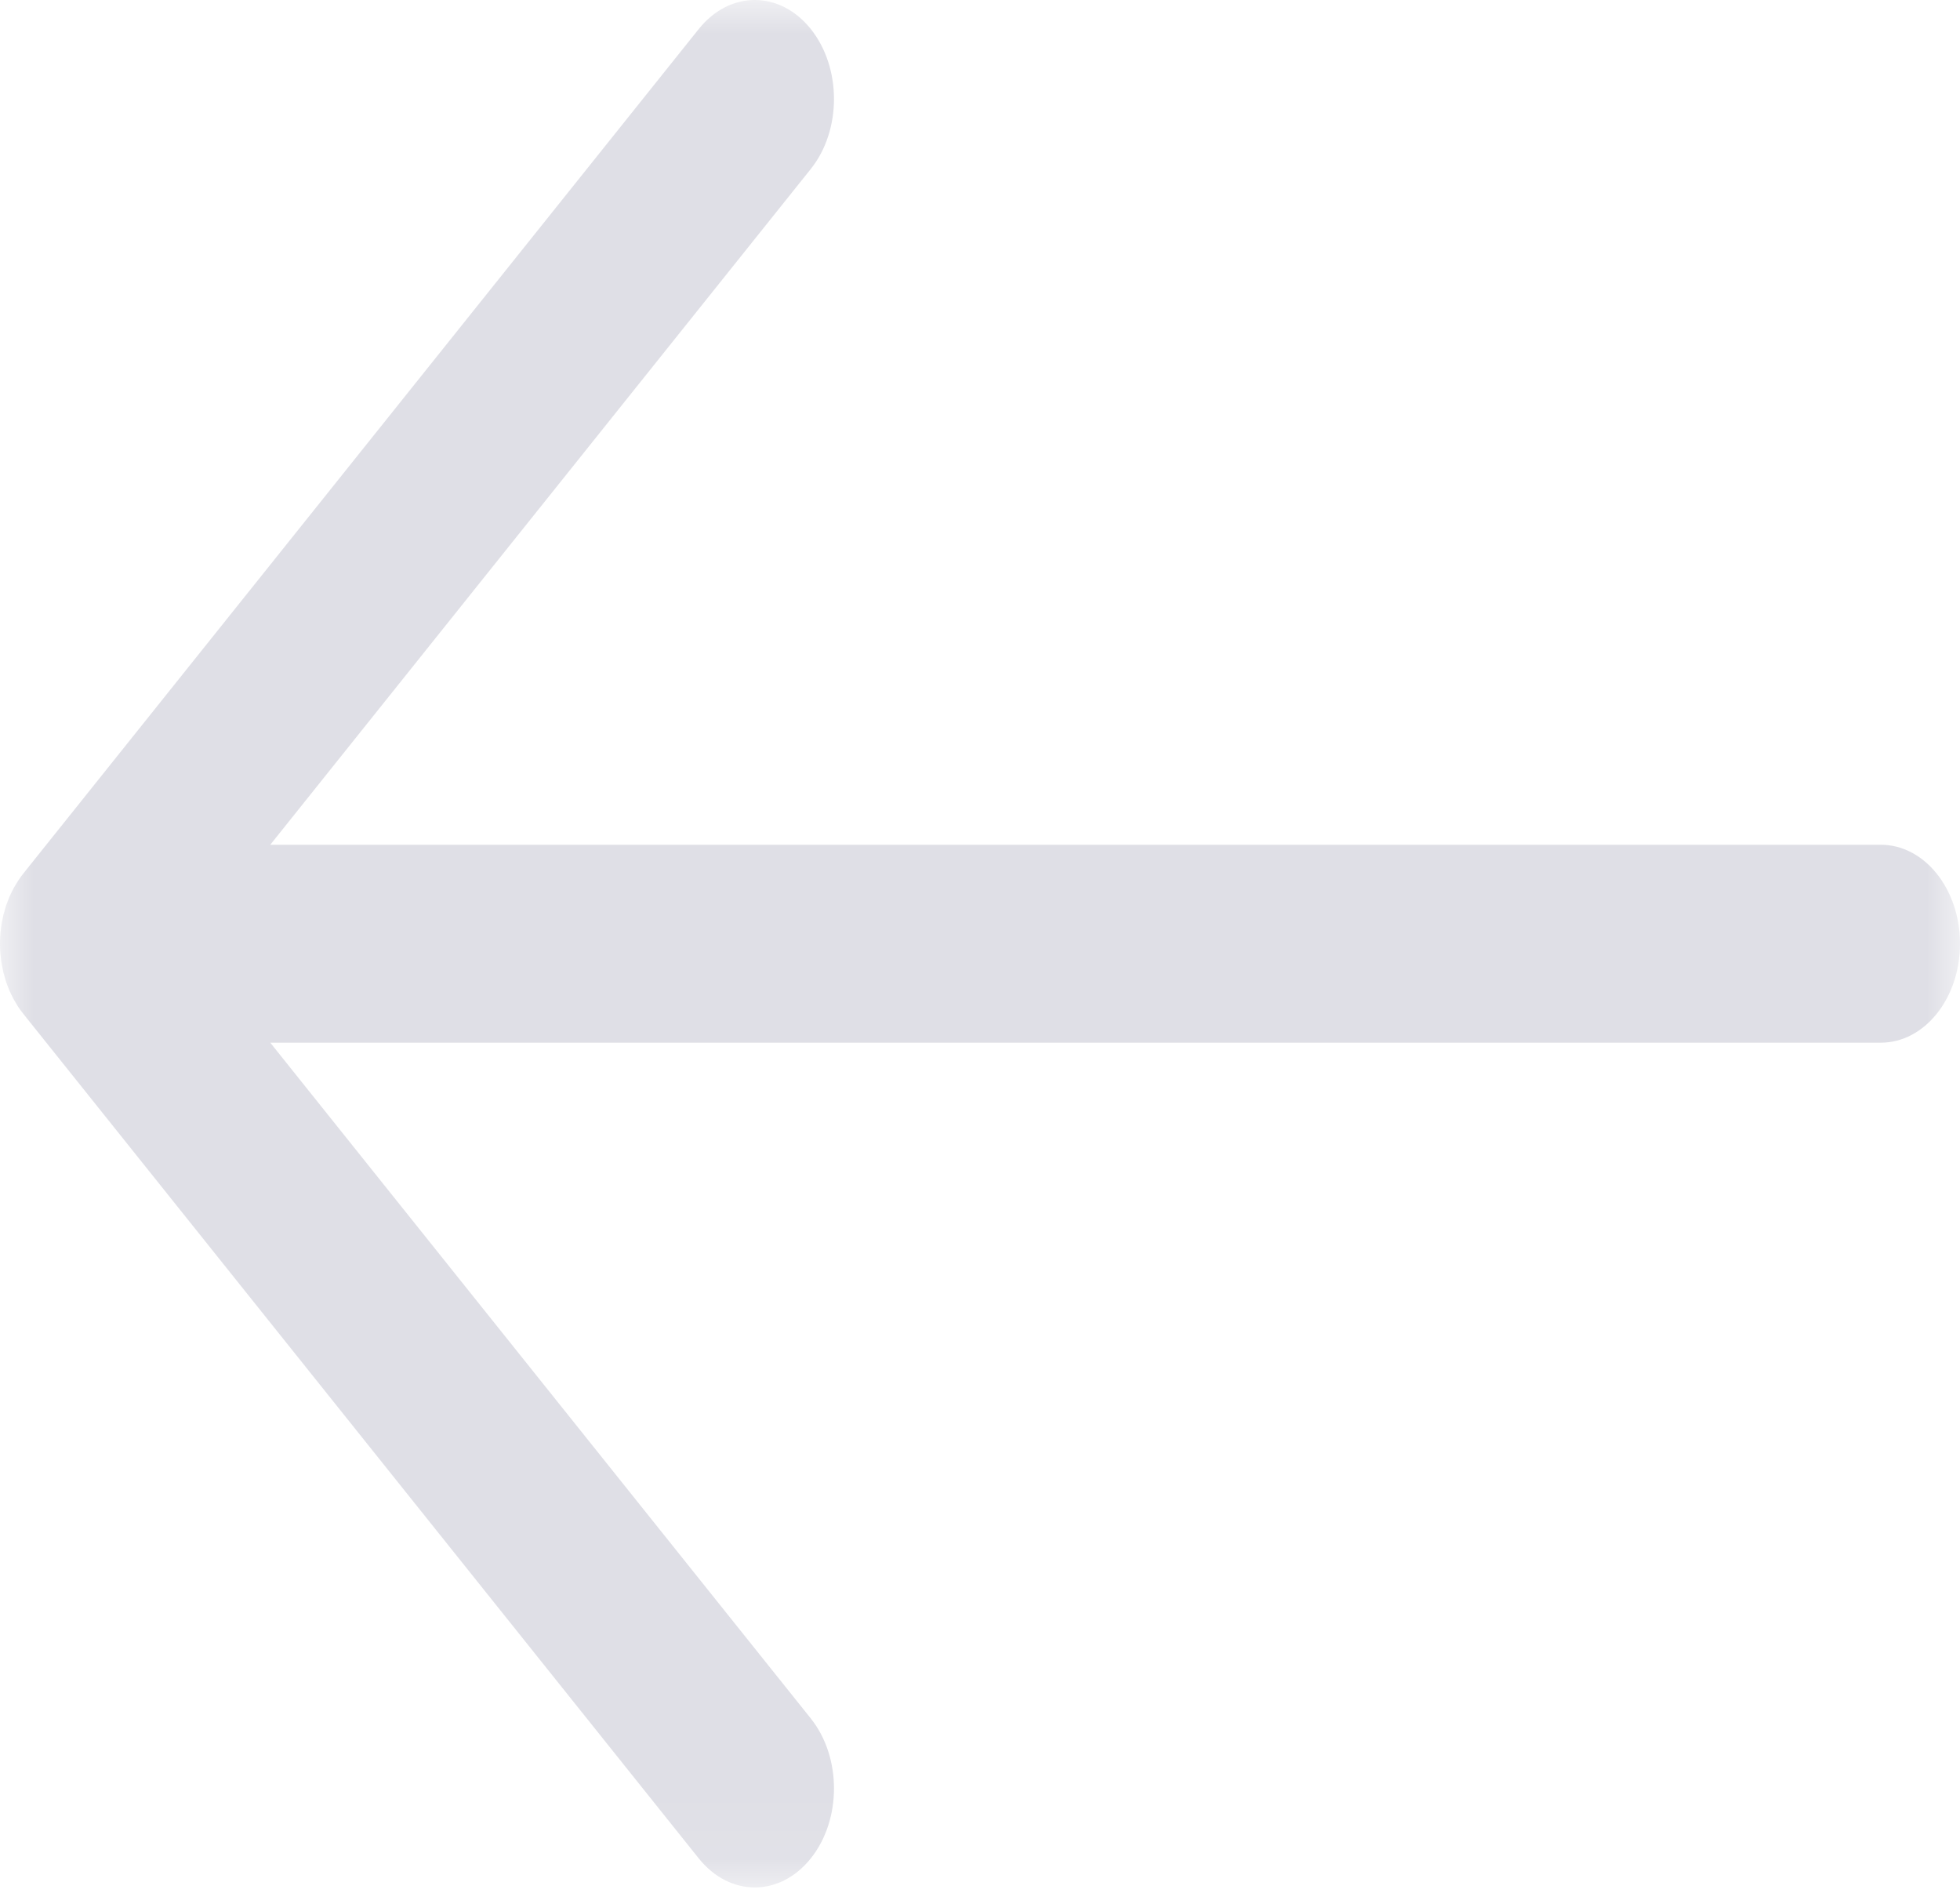 <?xml version="1.0" encoding="UTF-8"?>
<svg width="29px" height="28px" viewBox="0 0 29 28" version="1.1" xmlns="http://www.w3.org/2000/svg" xmlns:xlink="http://www.w3.org/1999/xlink">
    <!-- Generator: sketchtool 50.2 (55047) - http://www.bohemiancoding.com/sketch -->
    <title>6138153B-CB61-4D40-A3A4-D4B2CFE5533D</title>
    <desc>Created with sketchtool.</desc>
    <defs>
        <polygon id="path-1" points="1.69921875e-05 2.12402344e-05 29 2.12402344e-05 29 27.92 1.69921875e-05 27.92"></polygon>
    </defs>
    <g id="Админка---Work" stroke="none" stroke-width="1" fill="none" fill-rule="evenodd">
        <g id="Добавление-команды" transform="translate(-62, -47)">
            <g id="arrow2/left/gray" transform="translate(62, 47)">
                <g id="Arrow/left/gray">
                    <mask id="mask-2" fill="white">
                        <use xlink:href="#path-1"></use>
                    </mask>
                    <g id="Clip-2"></g>
                    <path d="M27.828,12.496 L3.999,12.496 L11.996,2.5 C12.454,1.928 12.454,1.001 11.996,0.429 C11.539,-0.143 10.797,-0.143 10.339,0.429 L0.343,12.924 C0.341,12.926 0.34,12.928 0.339,12.93 C0.313,12.963 0.289,12.996 0.266,13.032 C0.254,13.049 0.244,13.068 0.233,13.086 C0.221,13.106 0.208,13.126 0.197,13.147 C0.186,13.168 0.176,13.19 0.165,13.212 C0.156,13.231 0.147,13.25 0.138,13.269 C0.129,13.292 0.121,13.315 0.112,13.337 C0.104,13.358 0.096,13.378 0.089,13.399 C0.082,13.421 0.076,13.444 0.07,13.466 C0.063,13.489 0.056,13.511 0.05,13.535 C0.045,13.557 0.041,13.58 0.036,13.602 C0.032,13.626 0.026,13.649 0.023,13.674 C0.018,13.7 0.016,13.726 0.013,13.753 C0.011,13.774 0.007,13.794 0.006,13.815 C-0.002,13.911 -0.002,14.008 0.006,14.104 C0.007,14.126 0.011,14.146 0.013,14.167 C0.016,14.193 0.018,14.22 0.023,14.246 C0.026,14.27 0.032,14.294 0.037,14.317 C0.041,14.34 0.045,14.363 0.05,14.385 C0.056,14.408 0.063,14.431 0.07,14.454 C0.076,14.476 0.082,14.498 0.089,14.52 C0.096,14.542 0.105,14.562 0.112,14.583 C0.121,14.606 0.129,14.628 0.138,14.65 C0.147,14.67 0.157,14.689 0.166,14.709 C0.176,14.73 0.186,14.752 0.197,14.773 C0.209,14.794 0.222,14.815 0.234,14.835 C0.244,14.853 0.254,14.871 0.265,14.888 C0.289,14.925 0.315,14.96 0.342,14.993 C0.342,14.994 0.342,14.995 0.343,14.995 L10.339,27.491 C10.568,27.777 10.868,27.92 11.168,27.92 C11.468,27.92 11.767,27.777 11.996,27.491 C12.454,26.919 12.454,25.992 11.996,25.42 L3.999,15.424 L27.828,15.424 C28.475,15.424 29,14.769 29,13.96 C29,13.151 28.475,12.496 27.828,12.496" id="Fill-1" fill="#DFDFE6" mask="url(#mask-2)"></path>
                </g>
            </g>
        </g>
    </g>
</svg>